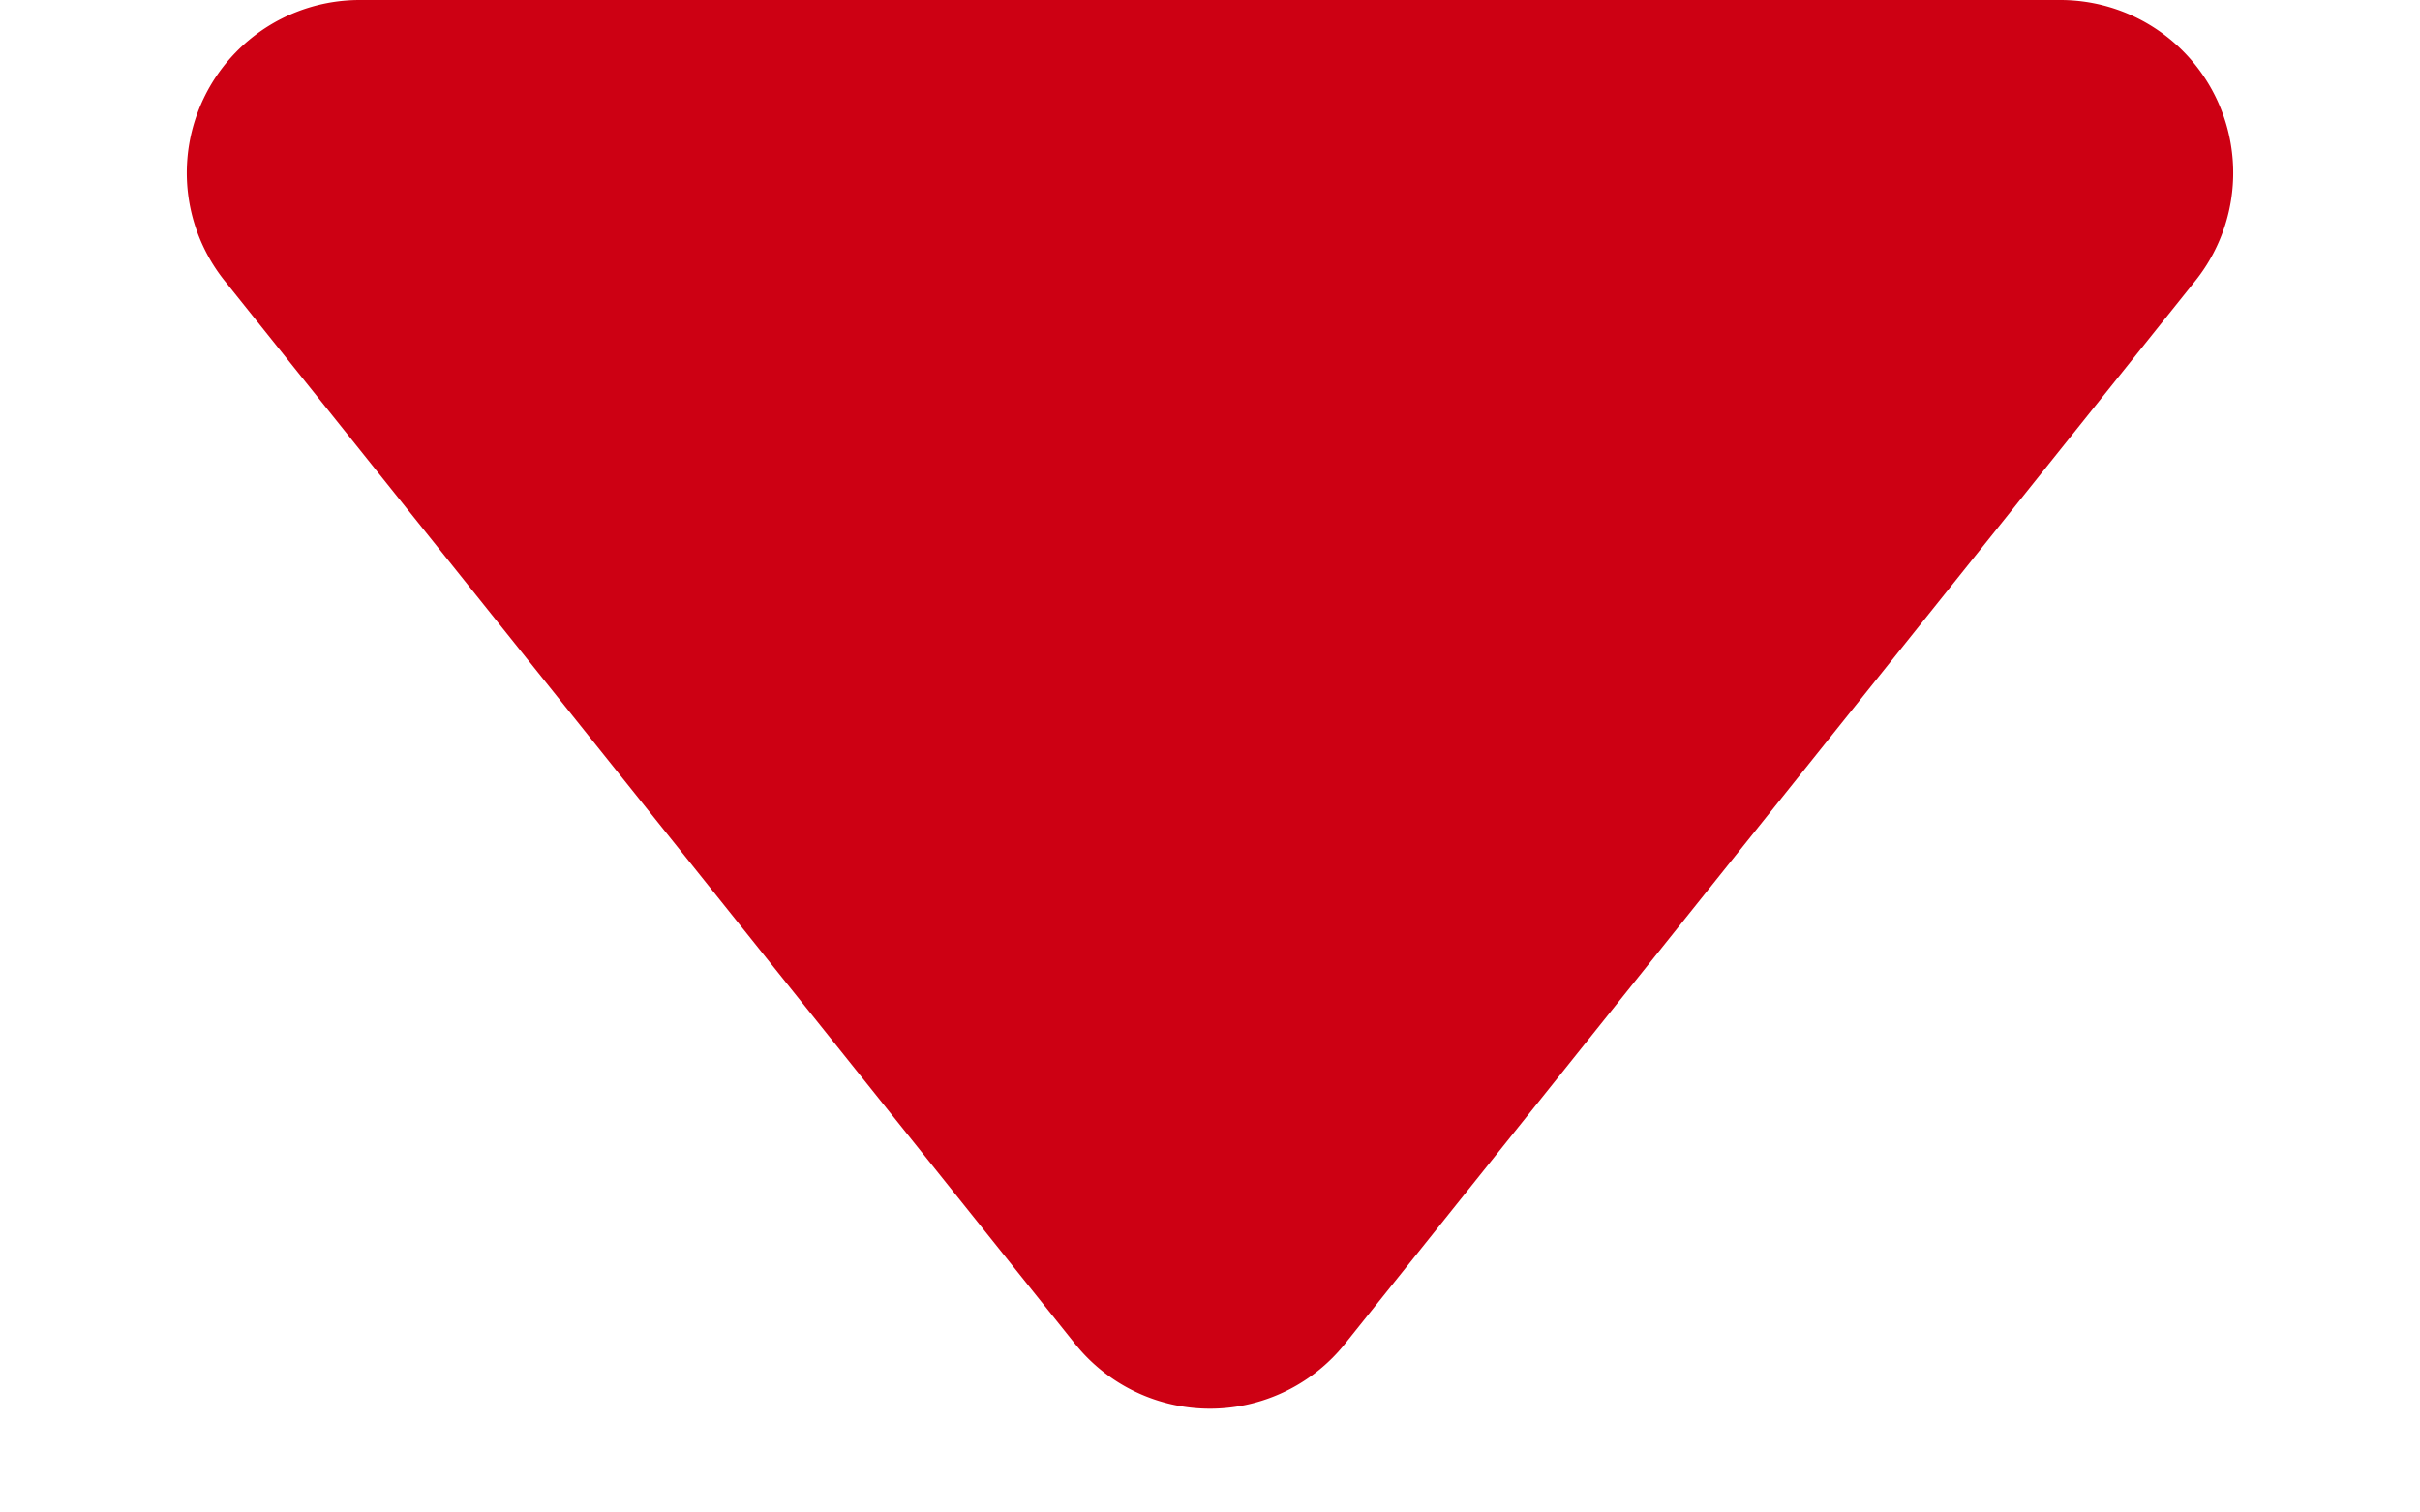 <svg xmlns="http://www.w3.org/2000/svg" width="14" height="8.75" viewBox="0 0 14 8.75"><defs><style>.a{fill:#cd0013;}</style></defs><path class="a" d="M6.219.976a1,1,0,0,1,1.562,0L12.7,7.125a1,1,0,0,1-.781,1.625H2.081A1,1,0,0,1,1.3,7.125Z" transform="translate(14 8.75) rotate(180)"/></svg>